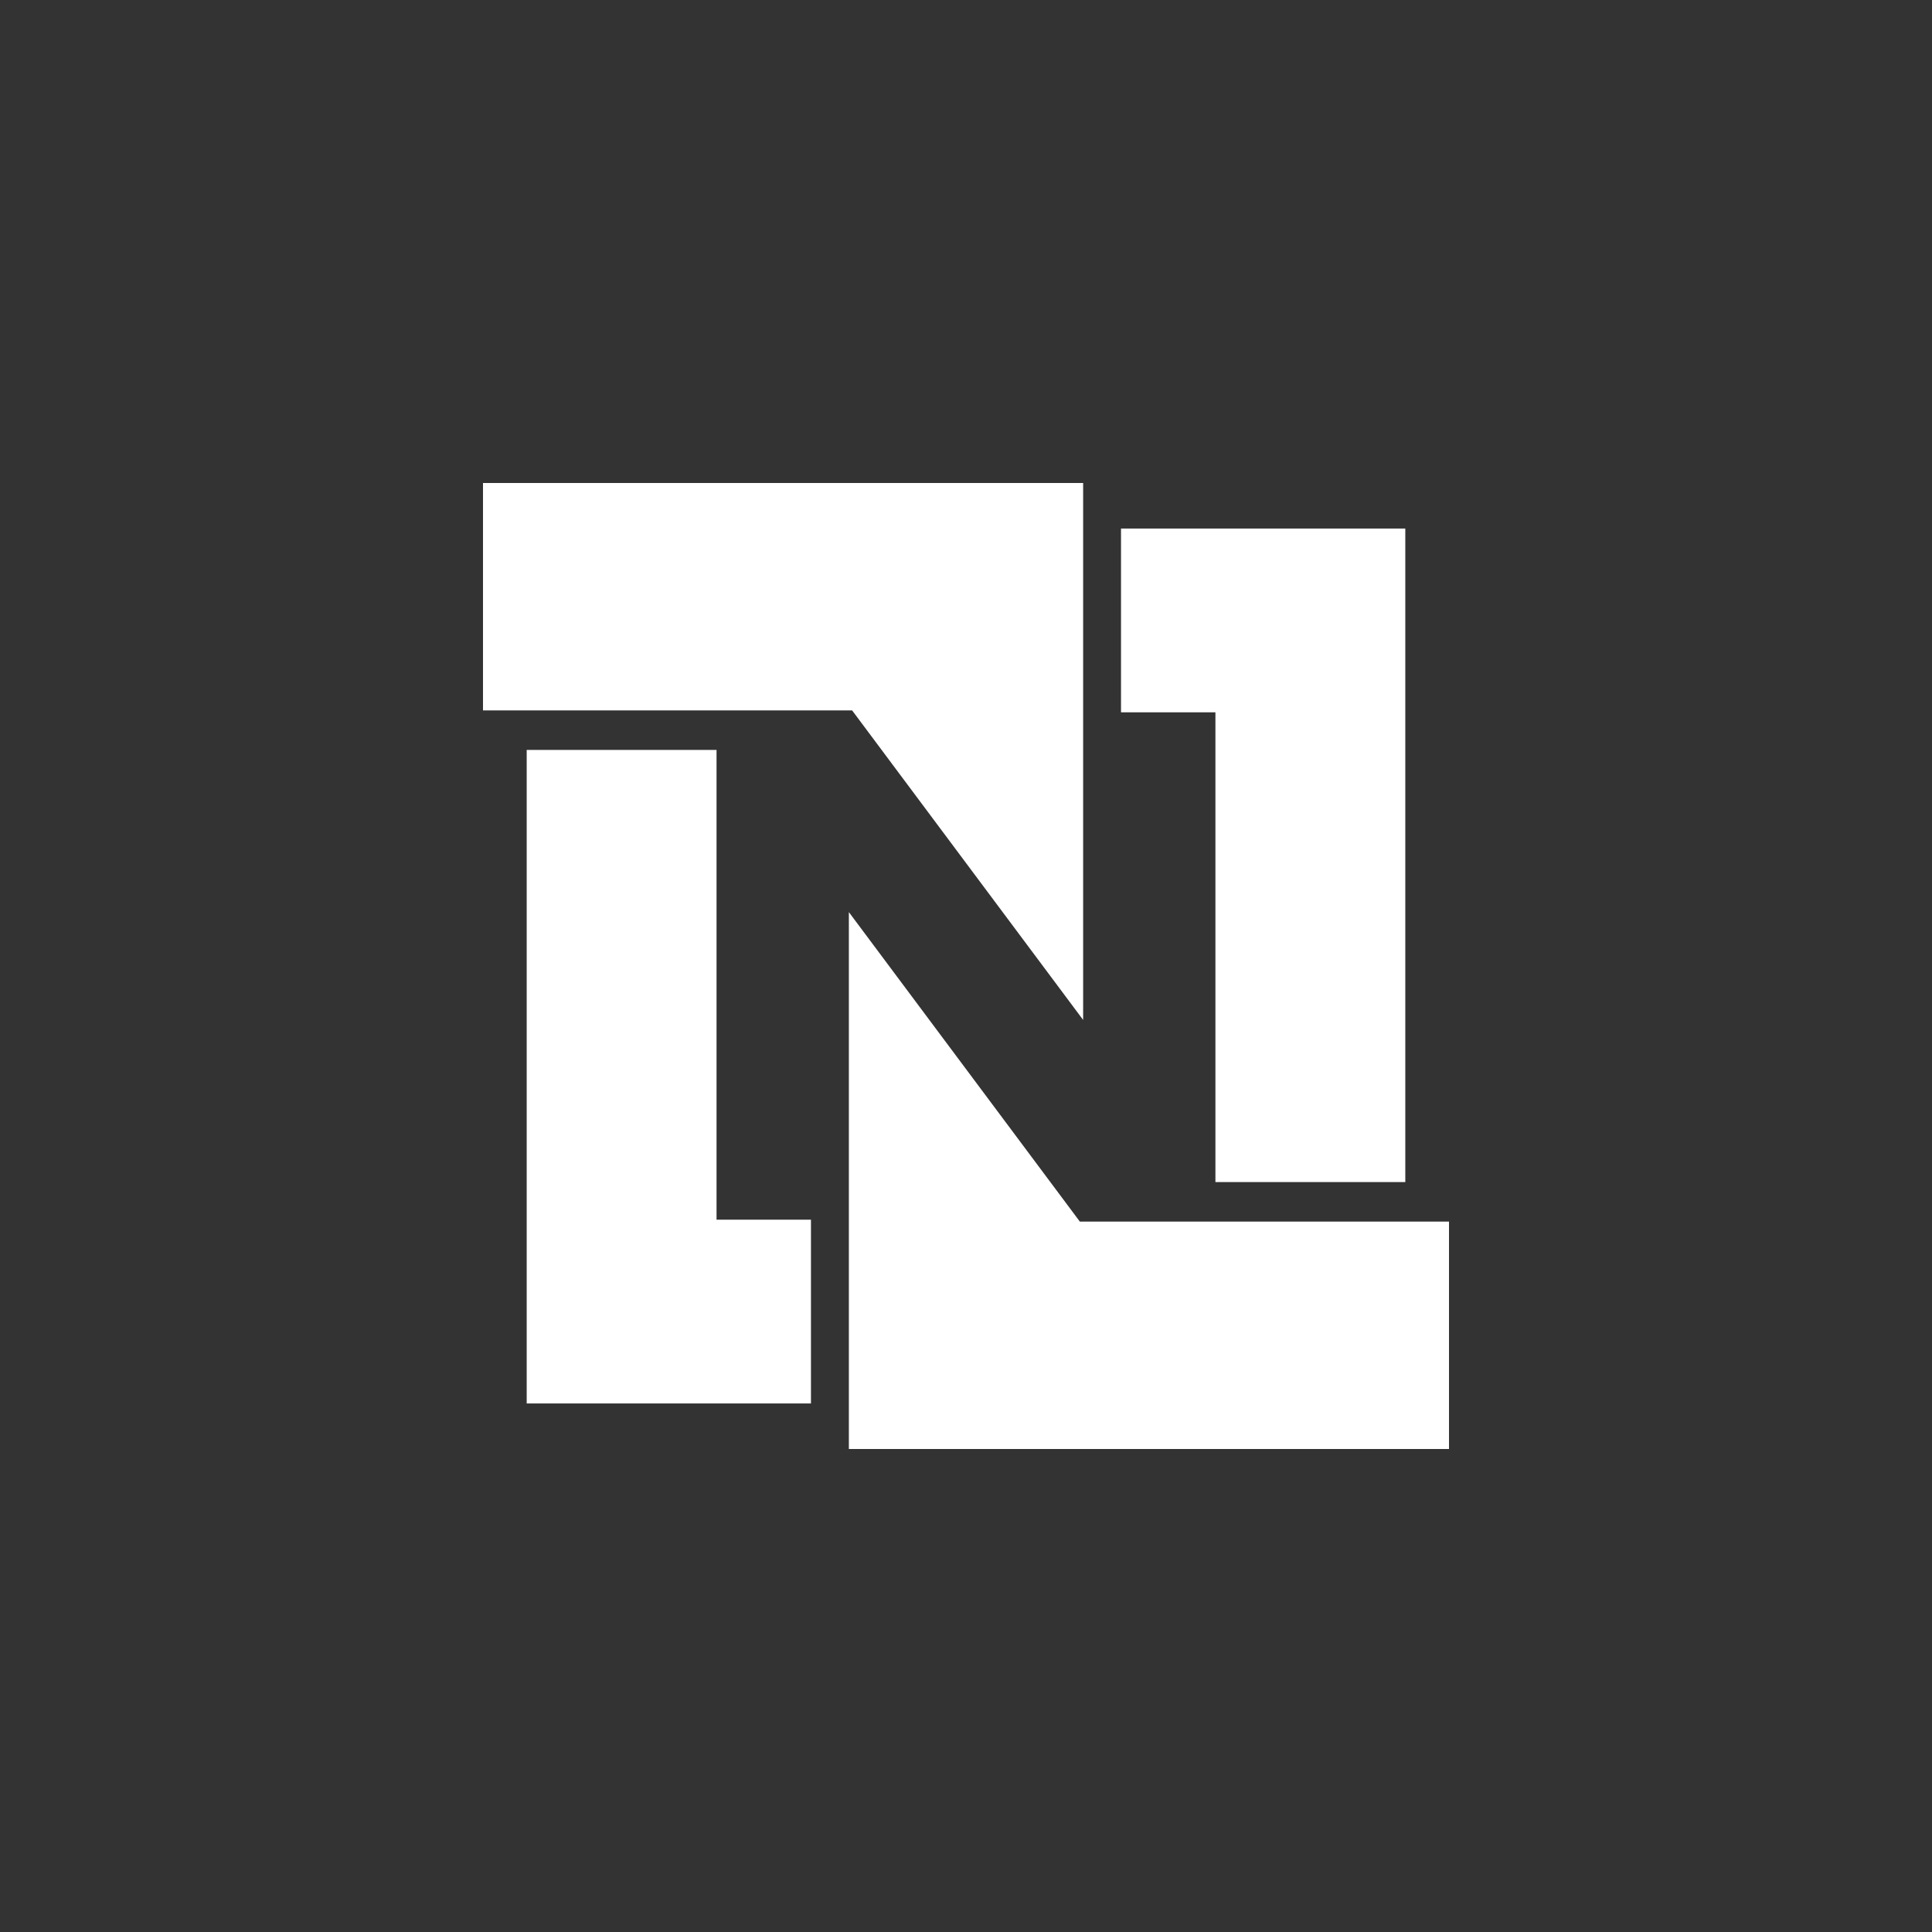 <svg xmlns="http://www.w3.org/2000/svg" width="60" height="60" viewBox="0 0 60 60">
  <rect x="0" y="0" width="60" height="60" fill="#333333" stroke="none"/>
  <path fill="#FFFFFF" fill-rule="evenodd" d="M15,15 L33.638,15 L33.638,31.675 L26.464,22.063 L15,22.063 L15,15 Z M16.357,23.289 L22.253,23.289 L22.253,37.879 L25.185,37.879 L25.185,43.586 L16.357,43.586 L16.357,23.289 Z M45,45 L26.362,45 L26.362,28.326 L33.535,37.937 L45,37.937 L45,45 Z M43.643,36.711 L37.746,36.711 L37.746,22.122 L34.814,22.122 L34.814,16.414 L43.643,16.414 L43.643,36.711 Z"/>
</svg>
